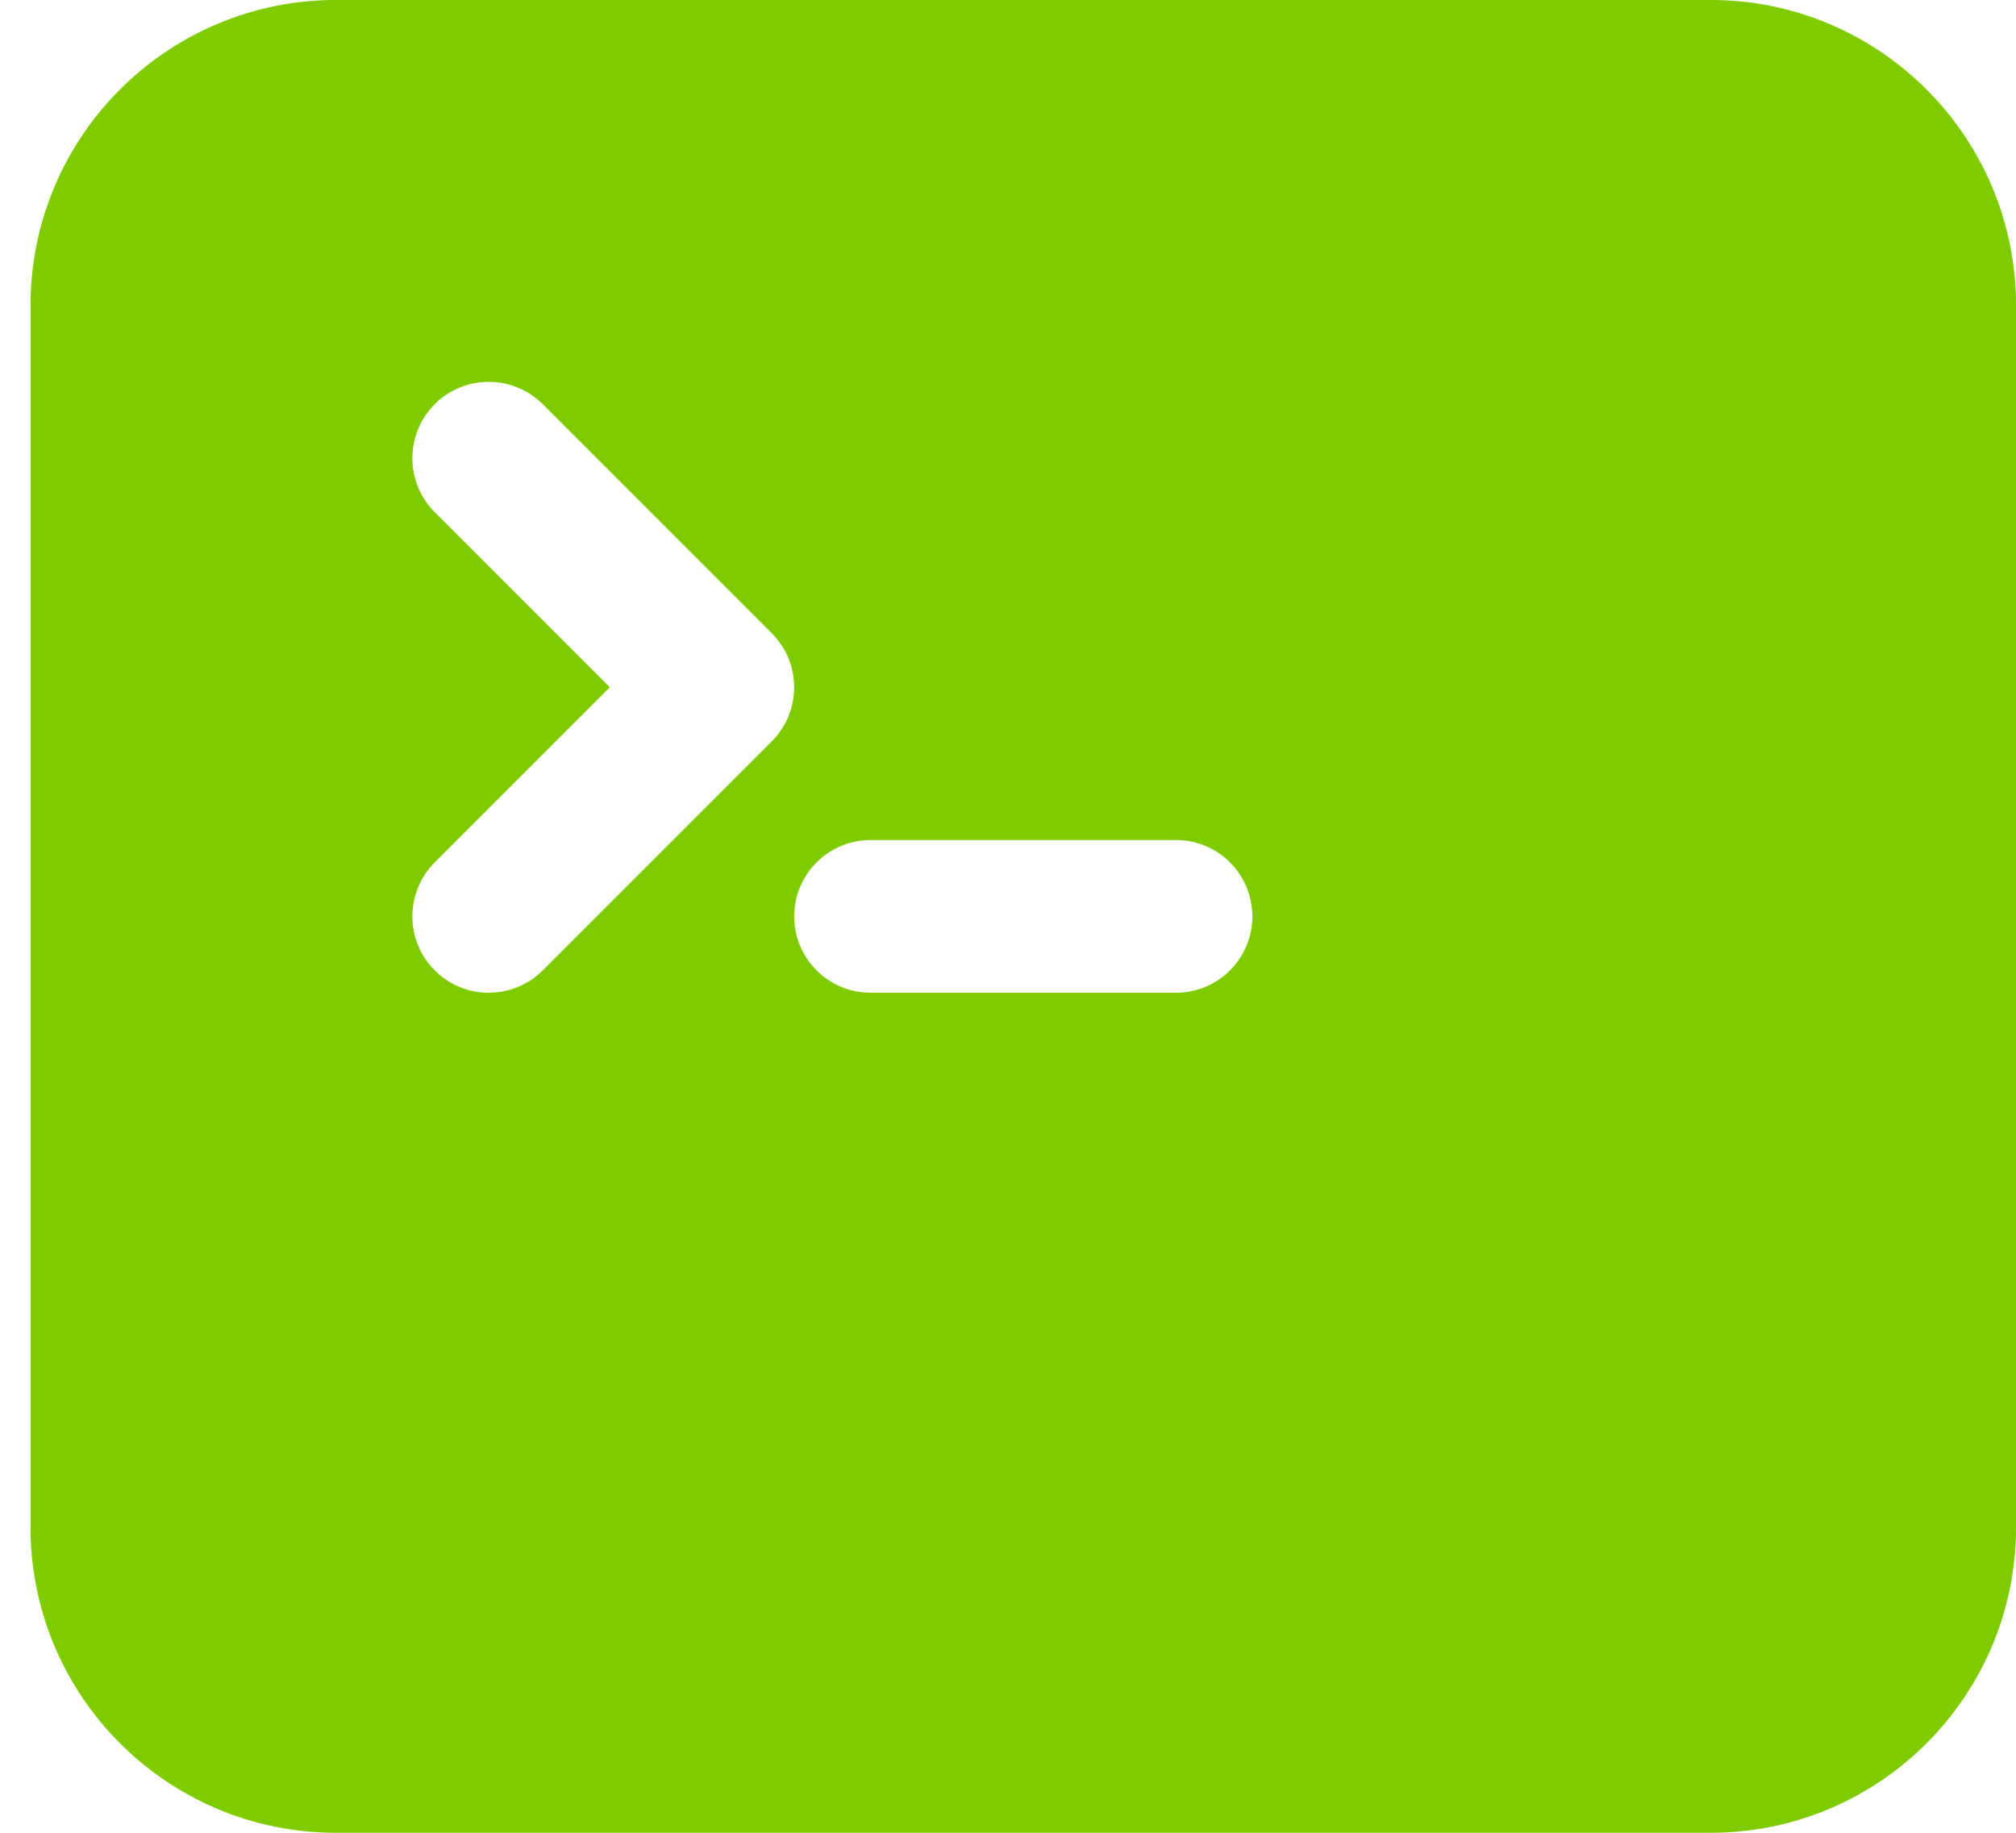 <svg width="33" height="30" viewBox="0 0 33 30" fill="none" xmlns="http://www.w3.org/2000/svg">
<path fill-rule="evenodd" clip-rule="evenodd" d="M0.5 5C0.5 2.239 2.739 0 5.5 0H28C30.761 0 33 2.239 33 5V25C33 27.761 30.761 30 28 30H5.5C2.739 30 0.5 27.761 0.5 25V5ZM7.116 6.616C7.604 6.128 8.396 6.128 8.884 6.616L12.634 10.366C13.122 10.854 13.122 11.646 12.634 12.134L8.884 15.884C8.396 16.372 7.604 16.372 7.116 15.884C6.628 15.396 6.628 14.604 7.116 14.116L9.982 11.25L7.116 8.384C6.628 7.896 6.628 7.104 7.116 6.616ZM14.25 13.75C13.56 13.75 13 14.31 13 15C13 15.69 13.56 16.25 14.25 16.25H19.25C19.94 16.25 20.5 15.69 20.5 15C20.5 14.31 19.94 13.75 19.25 13.75H14.25Z" fill="#9EFF00"/>
<path fill-rule="evenodd" clip-rule="evenodd" d="M0.5 5C0.5 2.239 2.739 0 5.5 0H28C30.761 0 33 2.239 33 5V25C33 27.761 30.761 30 28 30H5.5C2.739 30 0.5 27.761 0.5 25V5ZM7.116 6.616C7.604 6.128 8.396 6.128 8.884 6.616L12.634 10.366C13.122 10.854 13.122 11.646 12.634 12.134L8.884 15.884C8.396 16.372 7.604 16.372 7.116 15.884C6.628 15.396 6.628 14.604 7.116 14.116L9.982 11.25L7.116 8.384C6.628 7.896 6.628 7.104 7.116 6.616ZM14.25 13.75C13.56 13.75 13 14.31 13 15C13 15.69 13.56 16.25 14.25 16.25H19.25C19.94 16.25 20.5 15.69 20.5 15C20.5 14.31 19.94 13.75 19.25 13.75H14.25Z" fill="black" fill-opacity="0.2"/>
</svg>
